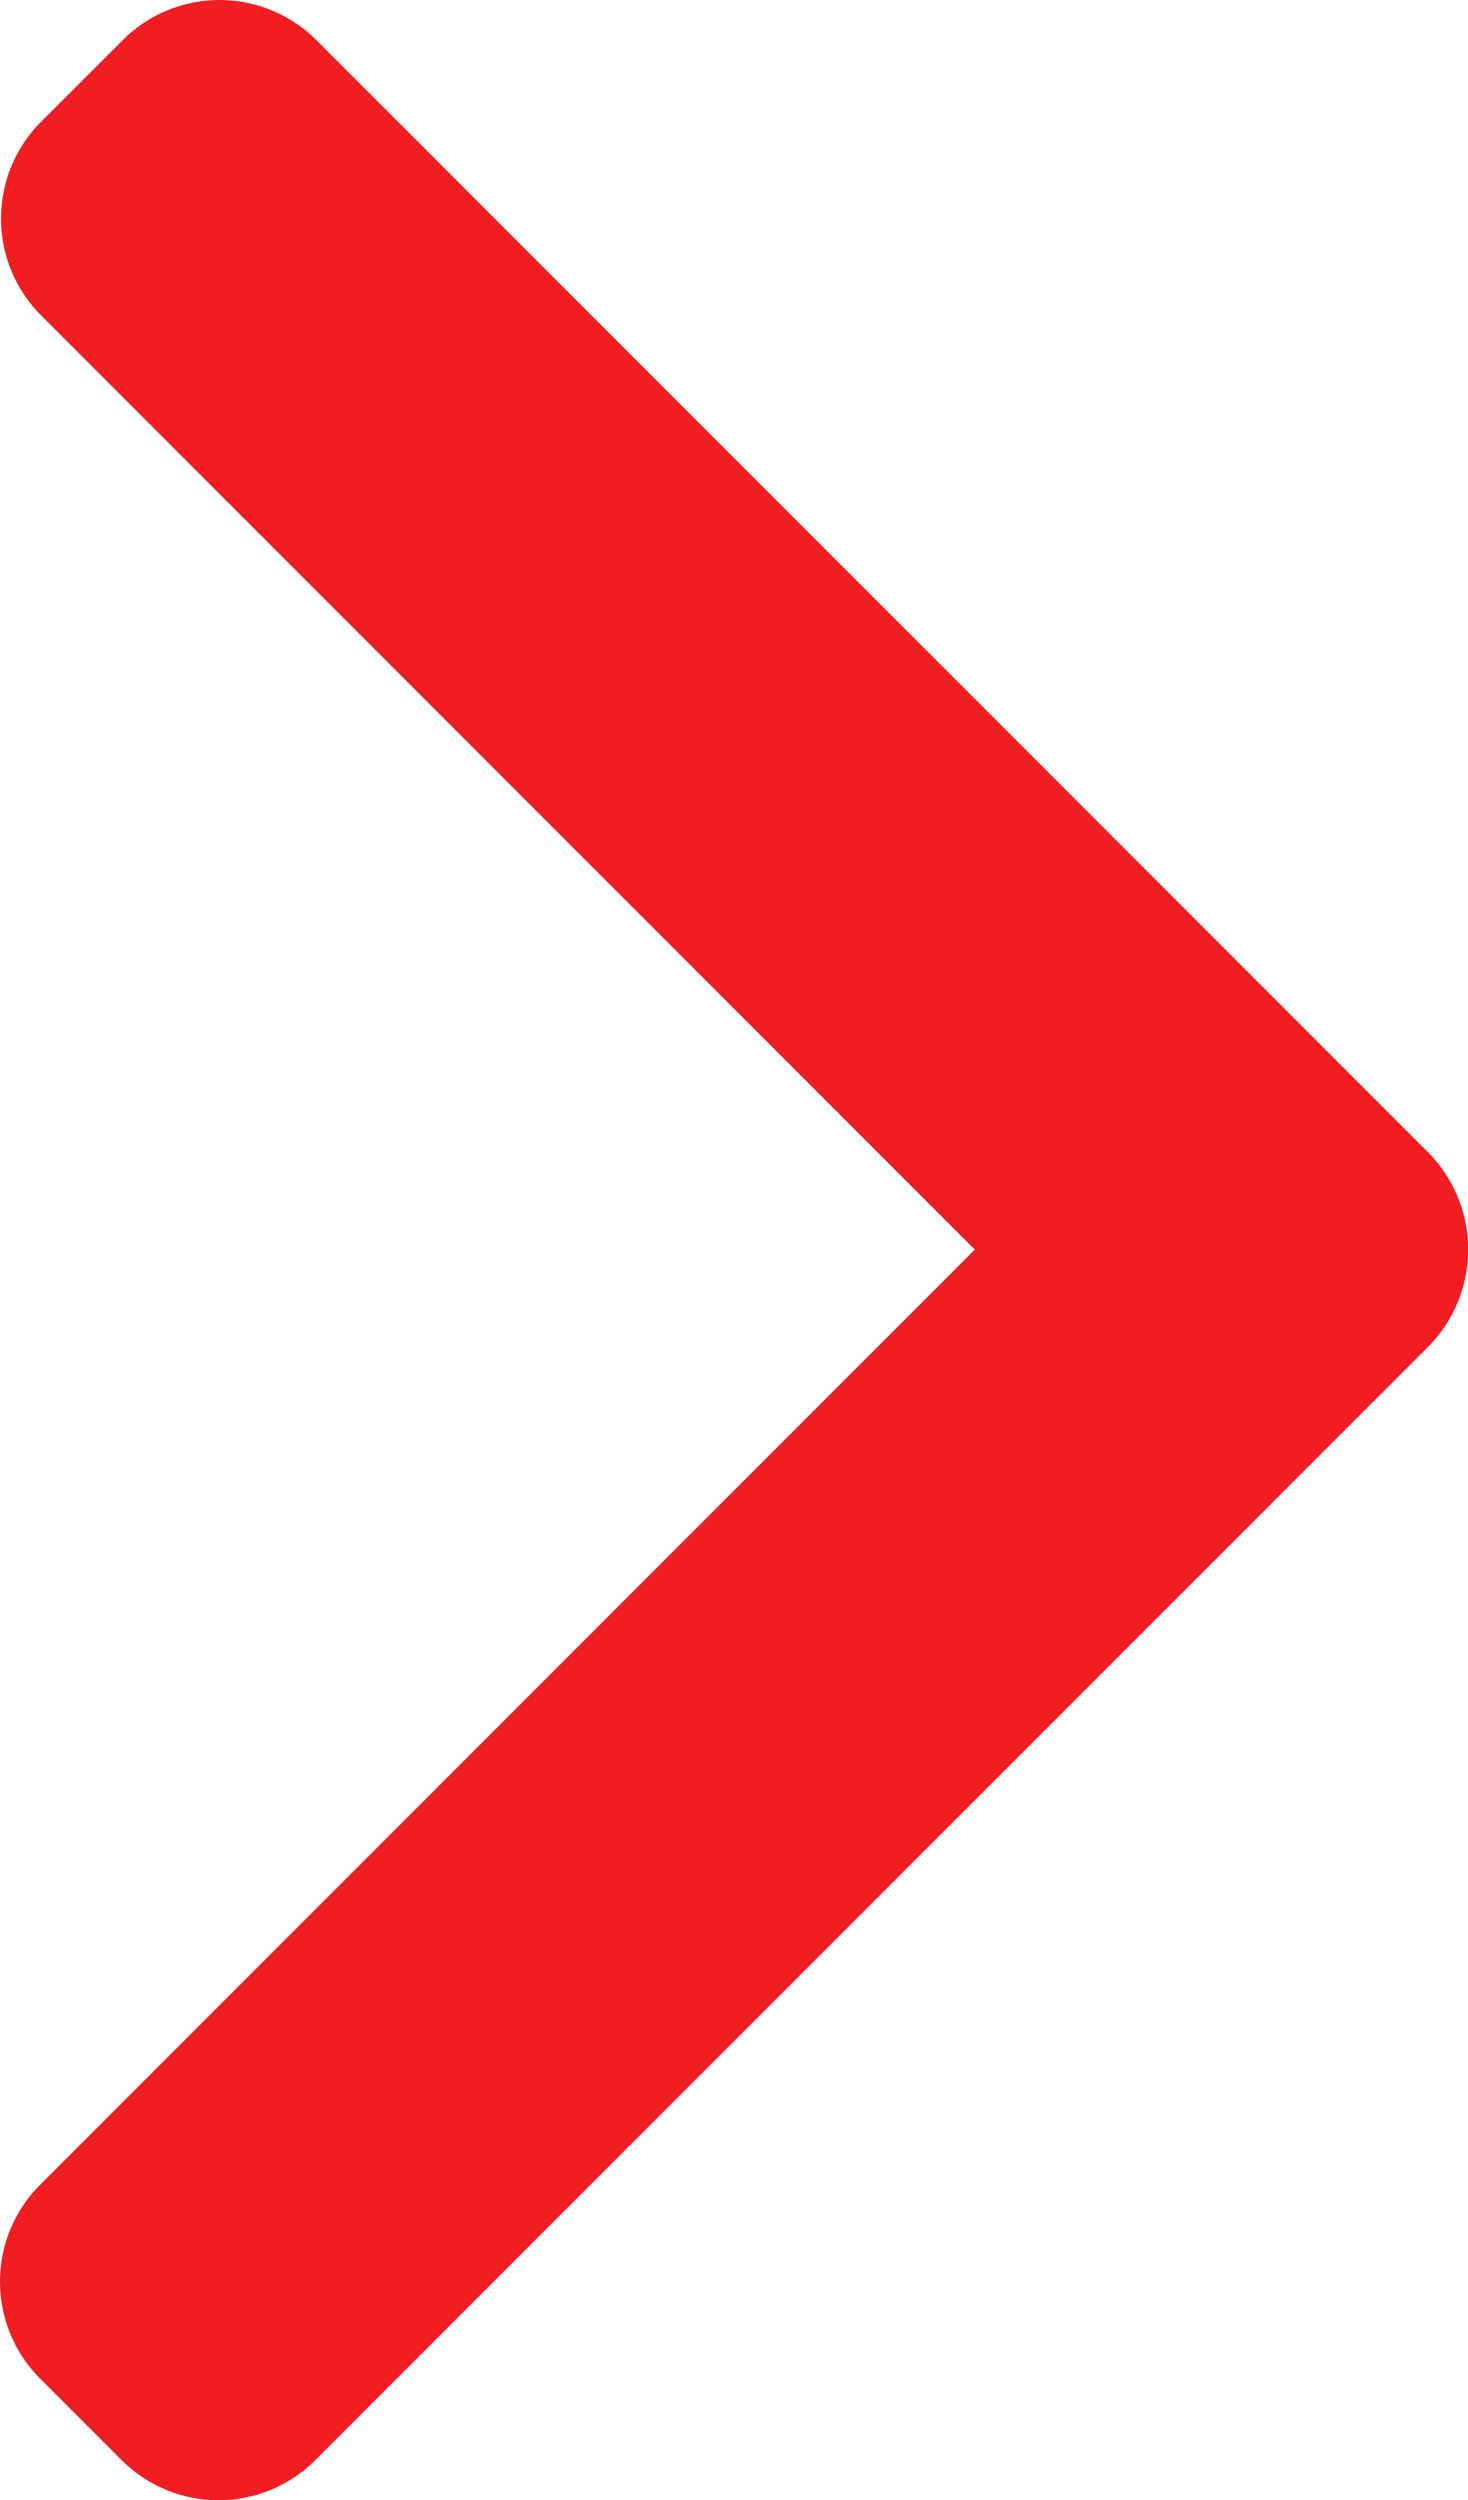 <svg xmlns="http://www.w3.org/2000/svg" width="49.049" height="83.489" viewBox="0 0 49.049 83.489">
  <g id="right-arrow_2_" data-name="right-arrow (2)" transform="translate(-101.478)">
    <g id="Group_90" data-name="Group 90" transform="translate(101.478)">
      <path id="Path_77" data-name="Path 77" d="M149.2,38.487,112.042,1.334a4.577,4.577,0,0,0-6.459,0l-2.736,2.735a4.573,4.573,0,0,0,0,6.459l31.2,31.2L102.812,72.961a4.578,4.578,0,0,0,0,6.46l2.736,2.735a4.577,4.577,0,0,0,6.459,0L149.2,44.968a4.609,4.609,0,0,0,0-6.482Z" transform="translate(-101.478)" fill="#f01e23"/>
    </g>
  </g>
</svg>
